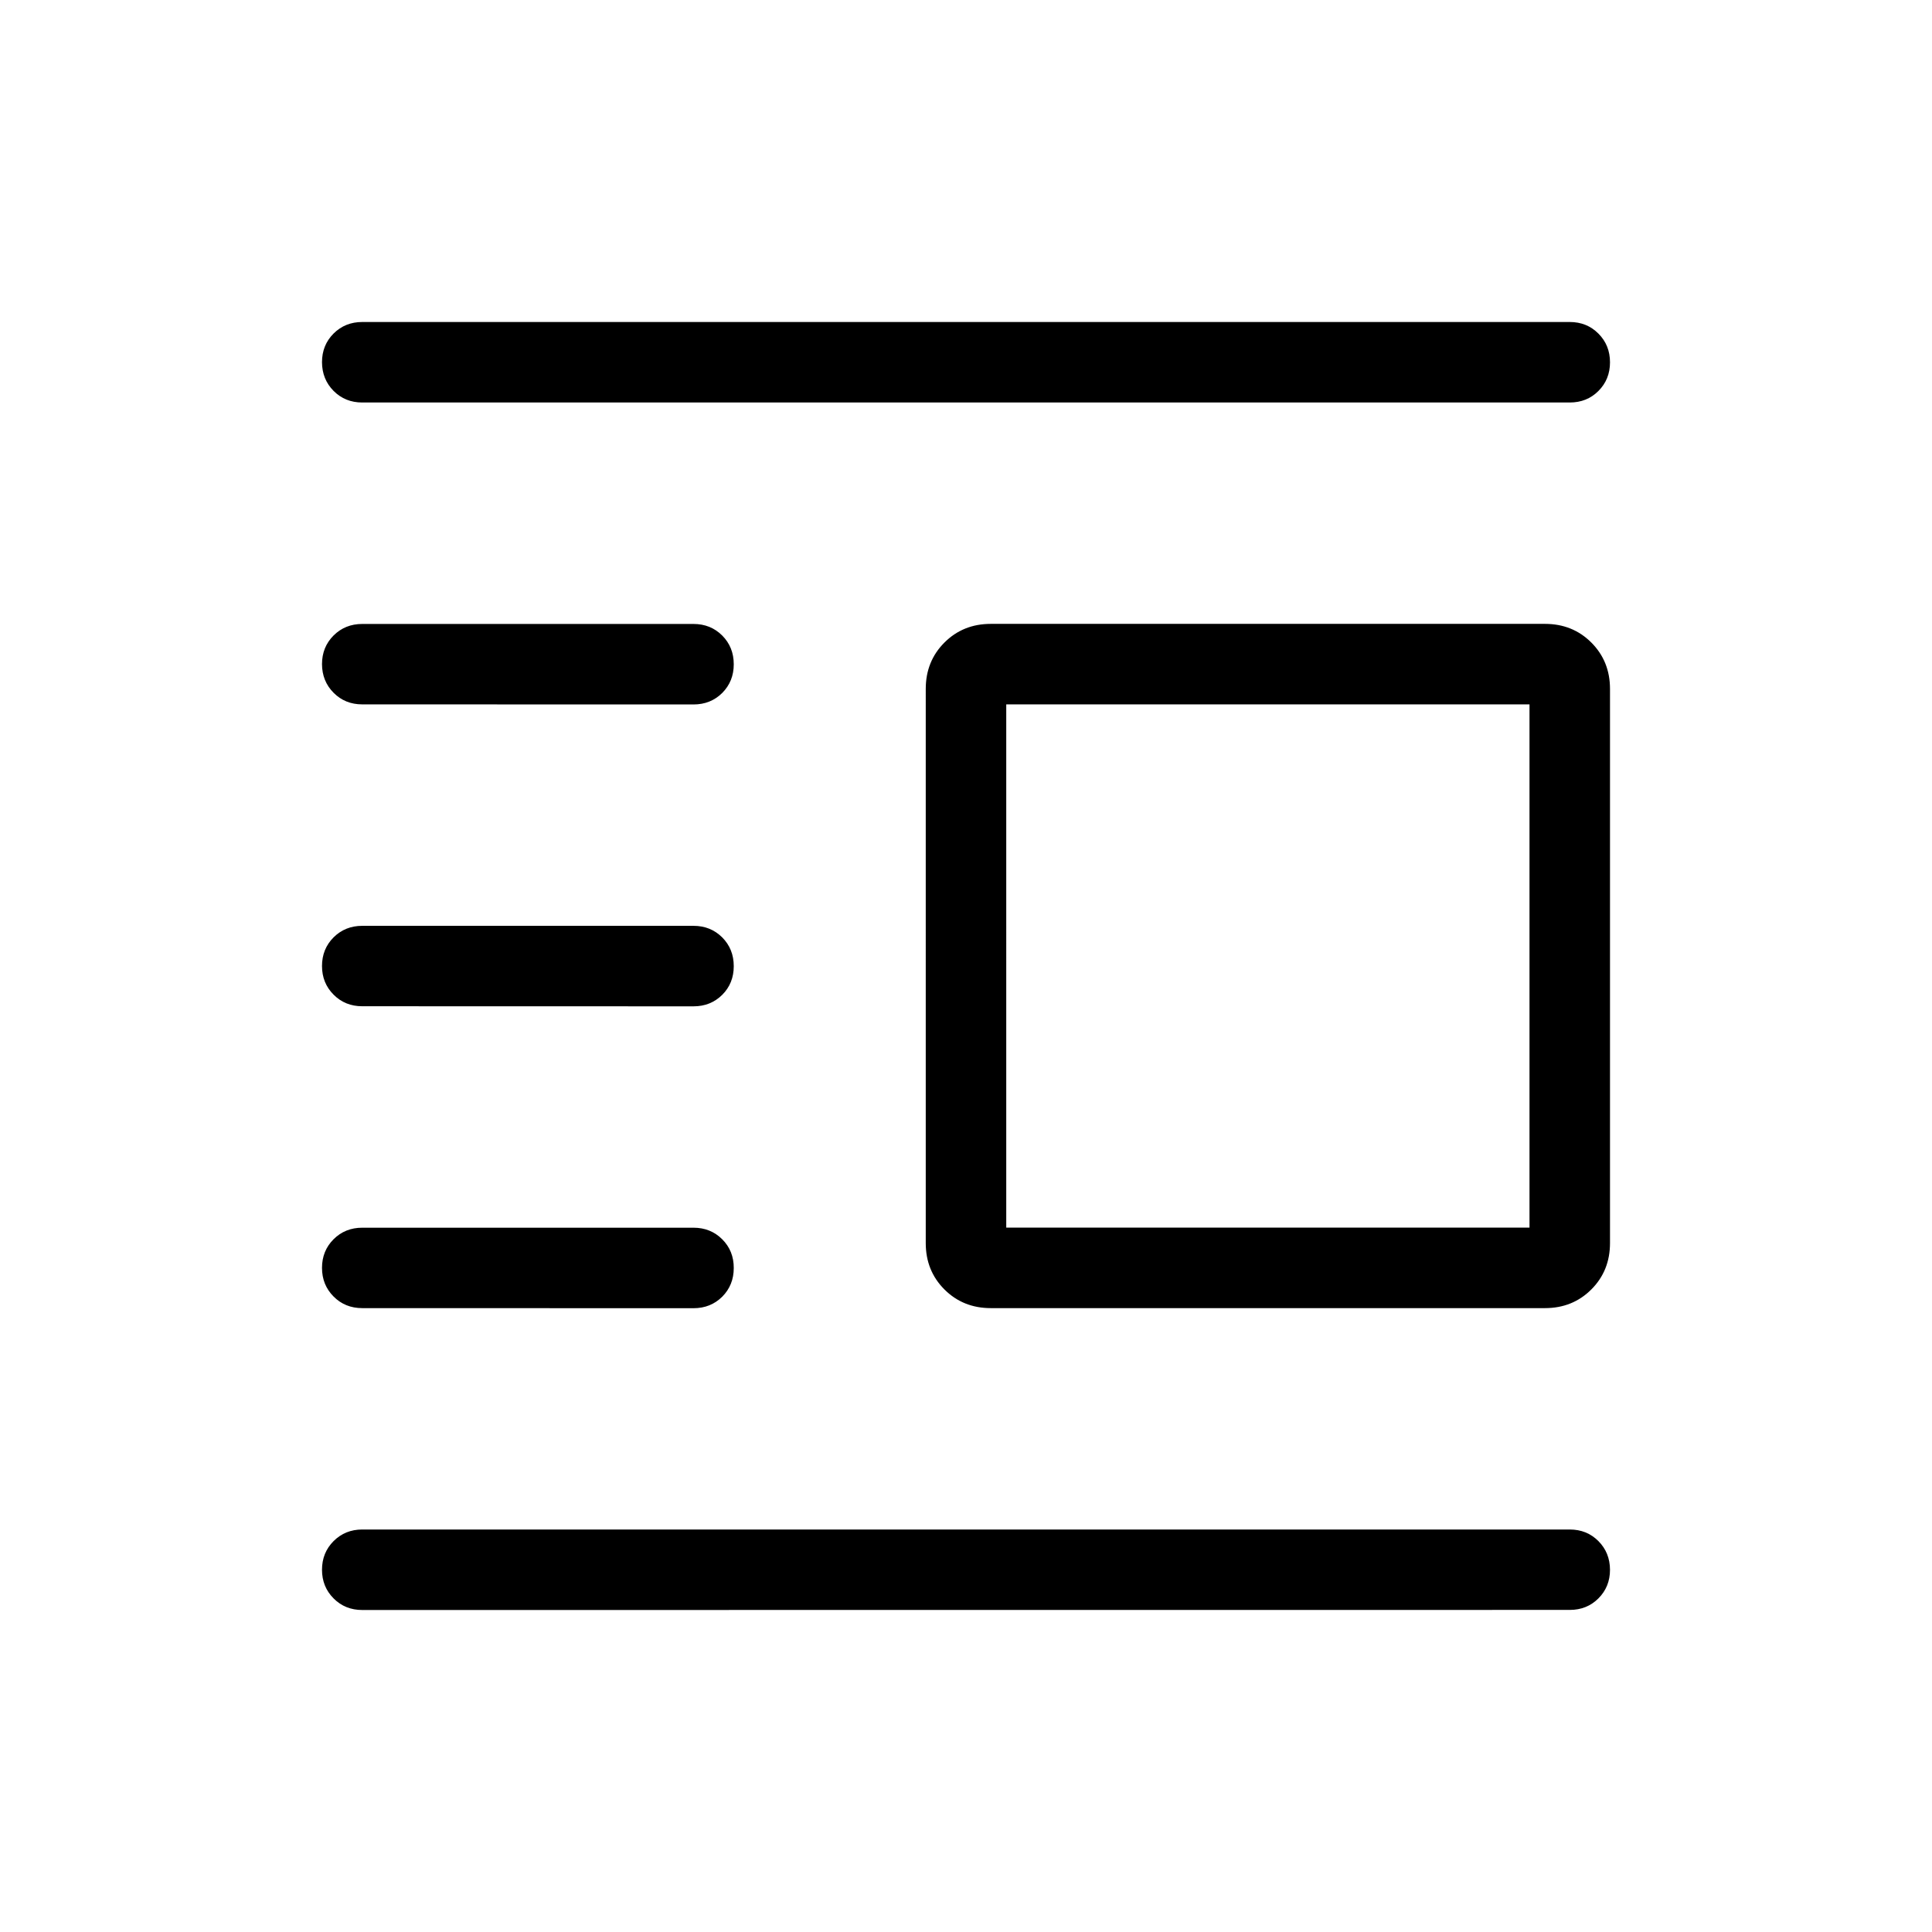 <svg xmlns="http://www.w3.org/2000/svg" width="1em" height="1em" viewBox="0 0 24 24"><path fill="currentColor" d="M12.308 16.25q-.344 0-.576-.232q-.232-.232-.232-.576V8.558q0-.344.232-.576q.232-.232.576-.232h6.884q.344 0 .576.232q.232.232.232.576v6.884q0 .344-.232.576q-.232.232-.576.232zm.192-1H19v-6.5h-6.5zM4.5 20q-.213 0-.356-.144Q4 19.712 4 19.5t.144-.356Q4.288 19 4.5 19h15q.213 0 .356.144T20 19.5q0 .212-.144.356q-.143.143-.356.143zm0-3.75q-.213 0-.356-.144Q4 15.962 4 15.75t.144-.356q.144-.143.356-.143h4.115q.213 0 .357.144t.143.357q0 .212-.143.356q-.144.143-.357.143zm0-3.75q-.213 0-.356-.144Q4 12.212 4 12t.144-.356q.144-.143.356-.143h4.115q.213 0 .357.144q.143.144.143.357t-.143.356q-.144.143-.357.143zm0-3.75q-.213 0-.356-.144T4 8.25q0-.212.144-.356q.144-.143.356-.143h4.115q.213 0 .357.144q.143.144.143.357q0 .212-.143.356q-.144.143-.357.143zM4.5 5q-.213 0-.356-.144T4 4.499q0-.212.144-.356Q4.288 4 4.5 4h15q.213 0 .356.144q.144.144.144.357q0 .212-.144.356Q19.713 5 19.5 5z"/></svg>